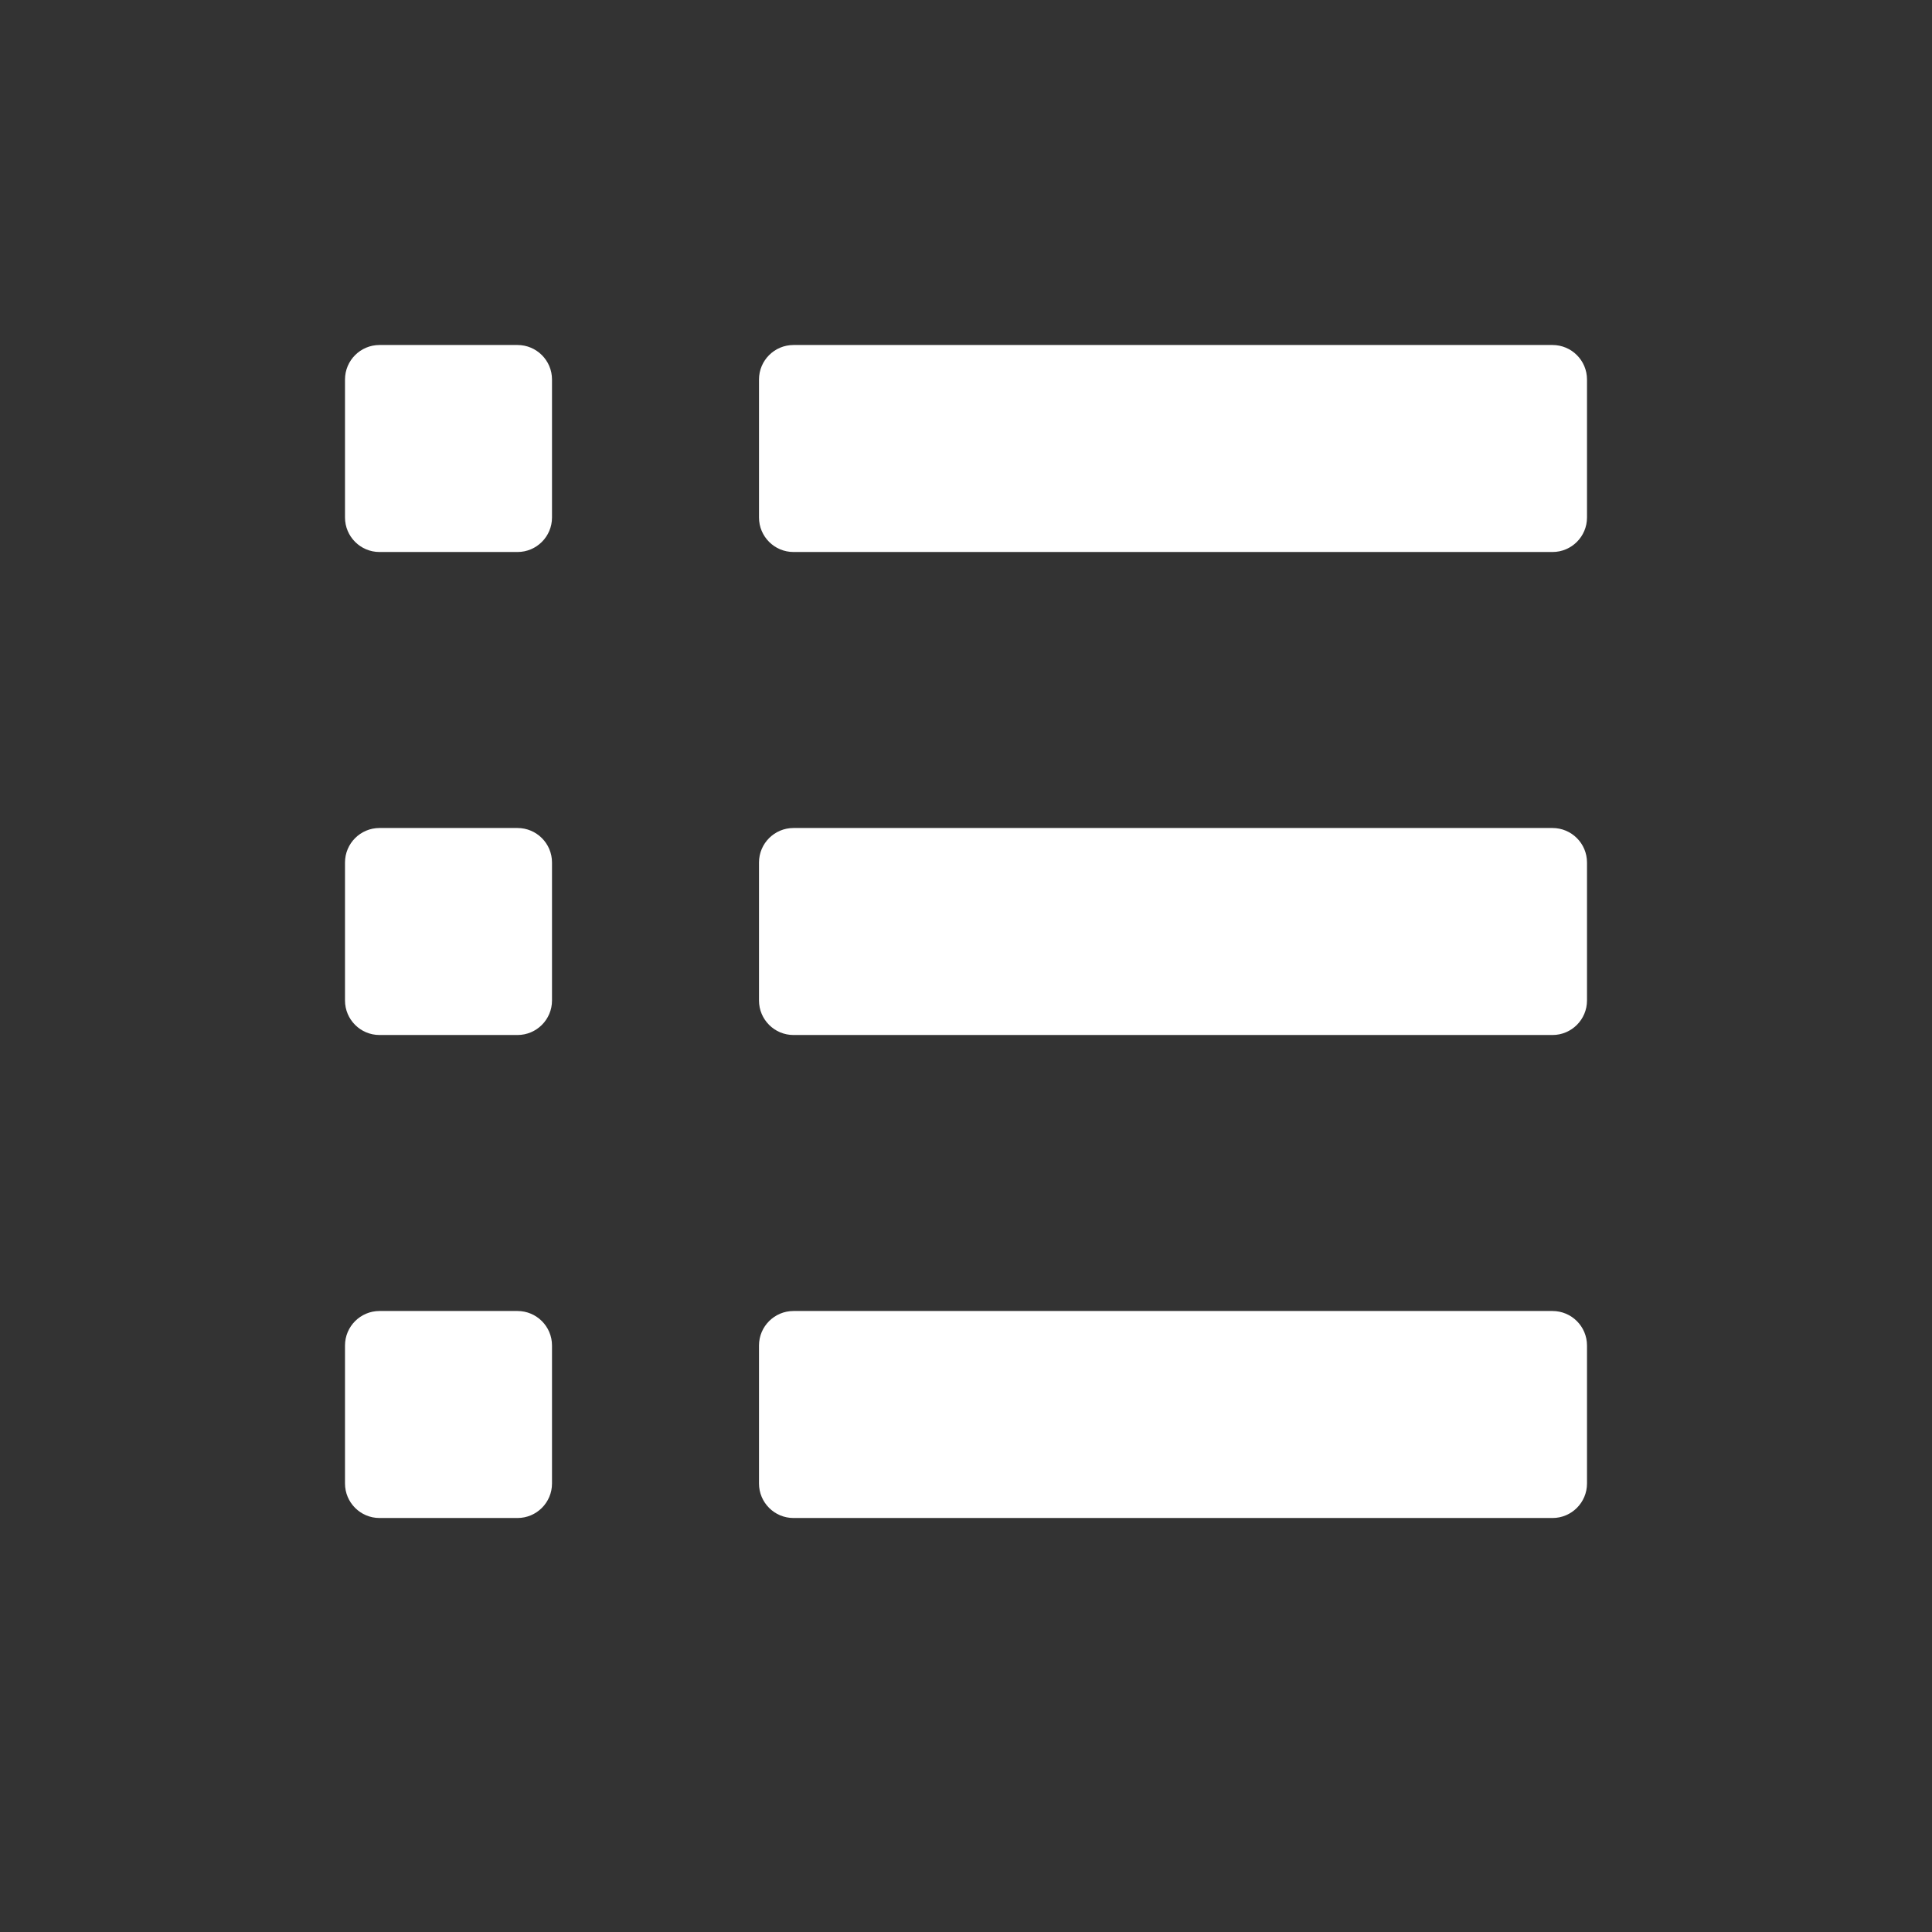 <?xml version="1.0" encoding="iso-8859-1"?>
<!-- Generator: Adobe Illustrator 18.0.0, SVG Export Plug-In . SVG Version: 6.00 Build 0)  -->
<!DOCTYPE svg PUBLIC "-//W3C//DTD SVG 1.1//EN" "http://www.w3.org/Graphics/SVG/1.1/DTD/svg11.dtd">
<svg version="1.1" id="&#x56FE;&#x5C42;_1" xmlns="http://www.w3.org/2000/svg" xmlns:xlink="http://www.w3.org/1999/xlink" x="0px"
	 y="0px" viewBox="0 0 28 28" style="enable-background:new 0 0 28 28;" xml:space="preserve">
<rect x="0" y="0" width="28" height="28" fill="#333333" stroke="none"/>
<g>
	<path style="fill:#FFFFFF;" d="M8,7.5C8,7.776,7.776,8,7.5,8h-2C5.224,8,5,7.776,5,7.5v-2C5,5.224,5.224,5,5.5,5h2
		C7.776,5,8,5.224,8,5.5V7.5z"/>
	<path style="fill:#FFFFFF;" d="M23,7.5C23,7.776,22.776,8,22.5,8h-11C11.224,8,11,7.776,11,7.5v-2C11,5.224,11.224,5,11.5,5h11
		C22.776,5,23,5.224,23,5.5V7.5z"/>
	<path style="fill:#FFFFFF;" d="M8,14.5C8,14.776,7.776,15,7.5,15h-2C5.224,15,5,14.776,5,14.5v-2C5,12.224,5.224,12,5.5,12h2
		C7.776,12,8,12.224,8,12.5V14.5z"/>
	<path style="fill:#FFFFFF;" d="M23,14.5c0,0.276-0.224,0.5-0.5,0.5h-11c-0.276,0-0.5-0.224-0.5-0.5v-2c0-0.276,0.224-0.5,0.5-0.5
		h11c0.276,0,0.5,0.224,0.5,0.5V14.5z"/>
	<path style="fill:#FFFFFF;" d="M8,21.5C8,21.776,7.776,22,7.5,22h-2C5.224,22,5,21.776,5,21.5v-2C5,19.224,5.224,19,5.5,19h2
		C7.776,19,8,19.224,8,19.5V21.5z"/>
	<path style="fill:#FFFFFF;" d="M23,21.5c0,0.276-0.224,0.5-0.5,0.5h-11c-0.276,0-0.5-0.224-0.5-0.5v-2c0-0.276,0.224-0.5,0.5-0.5
		h11c0.276,0,0.5,0.224,0.5,0.5V21.5z"/>
</g>
</svg>
